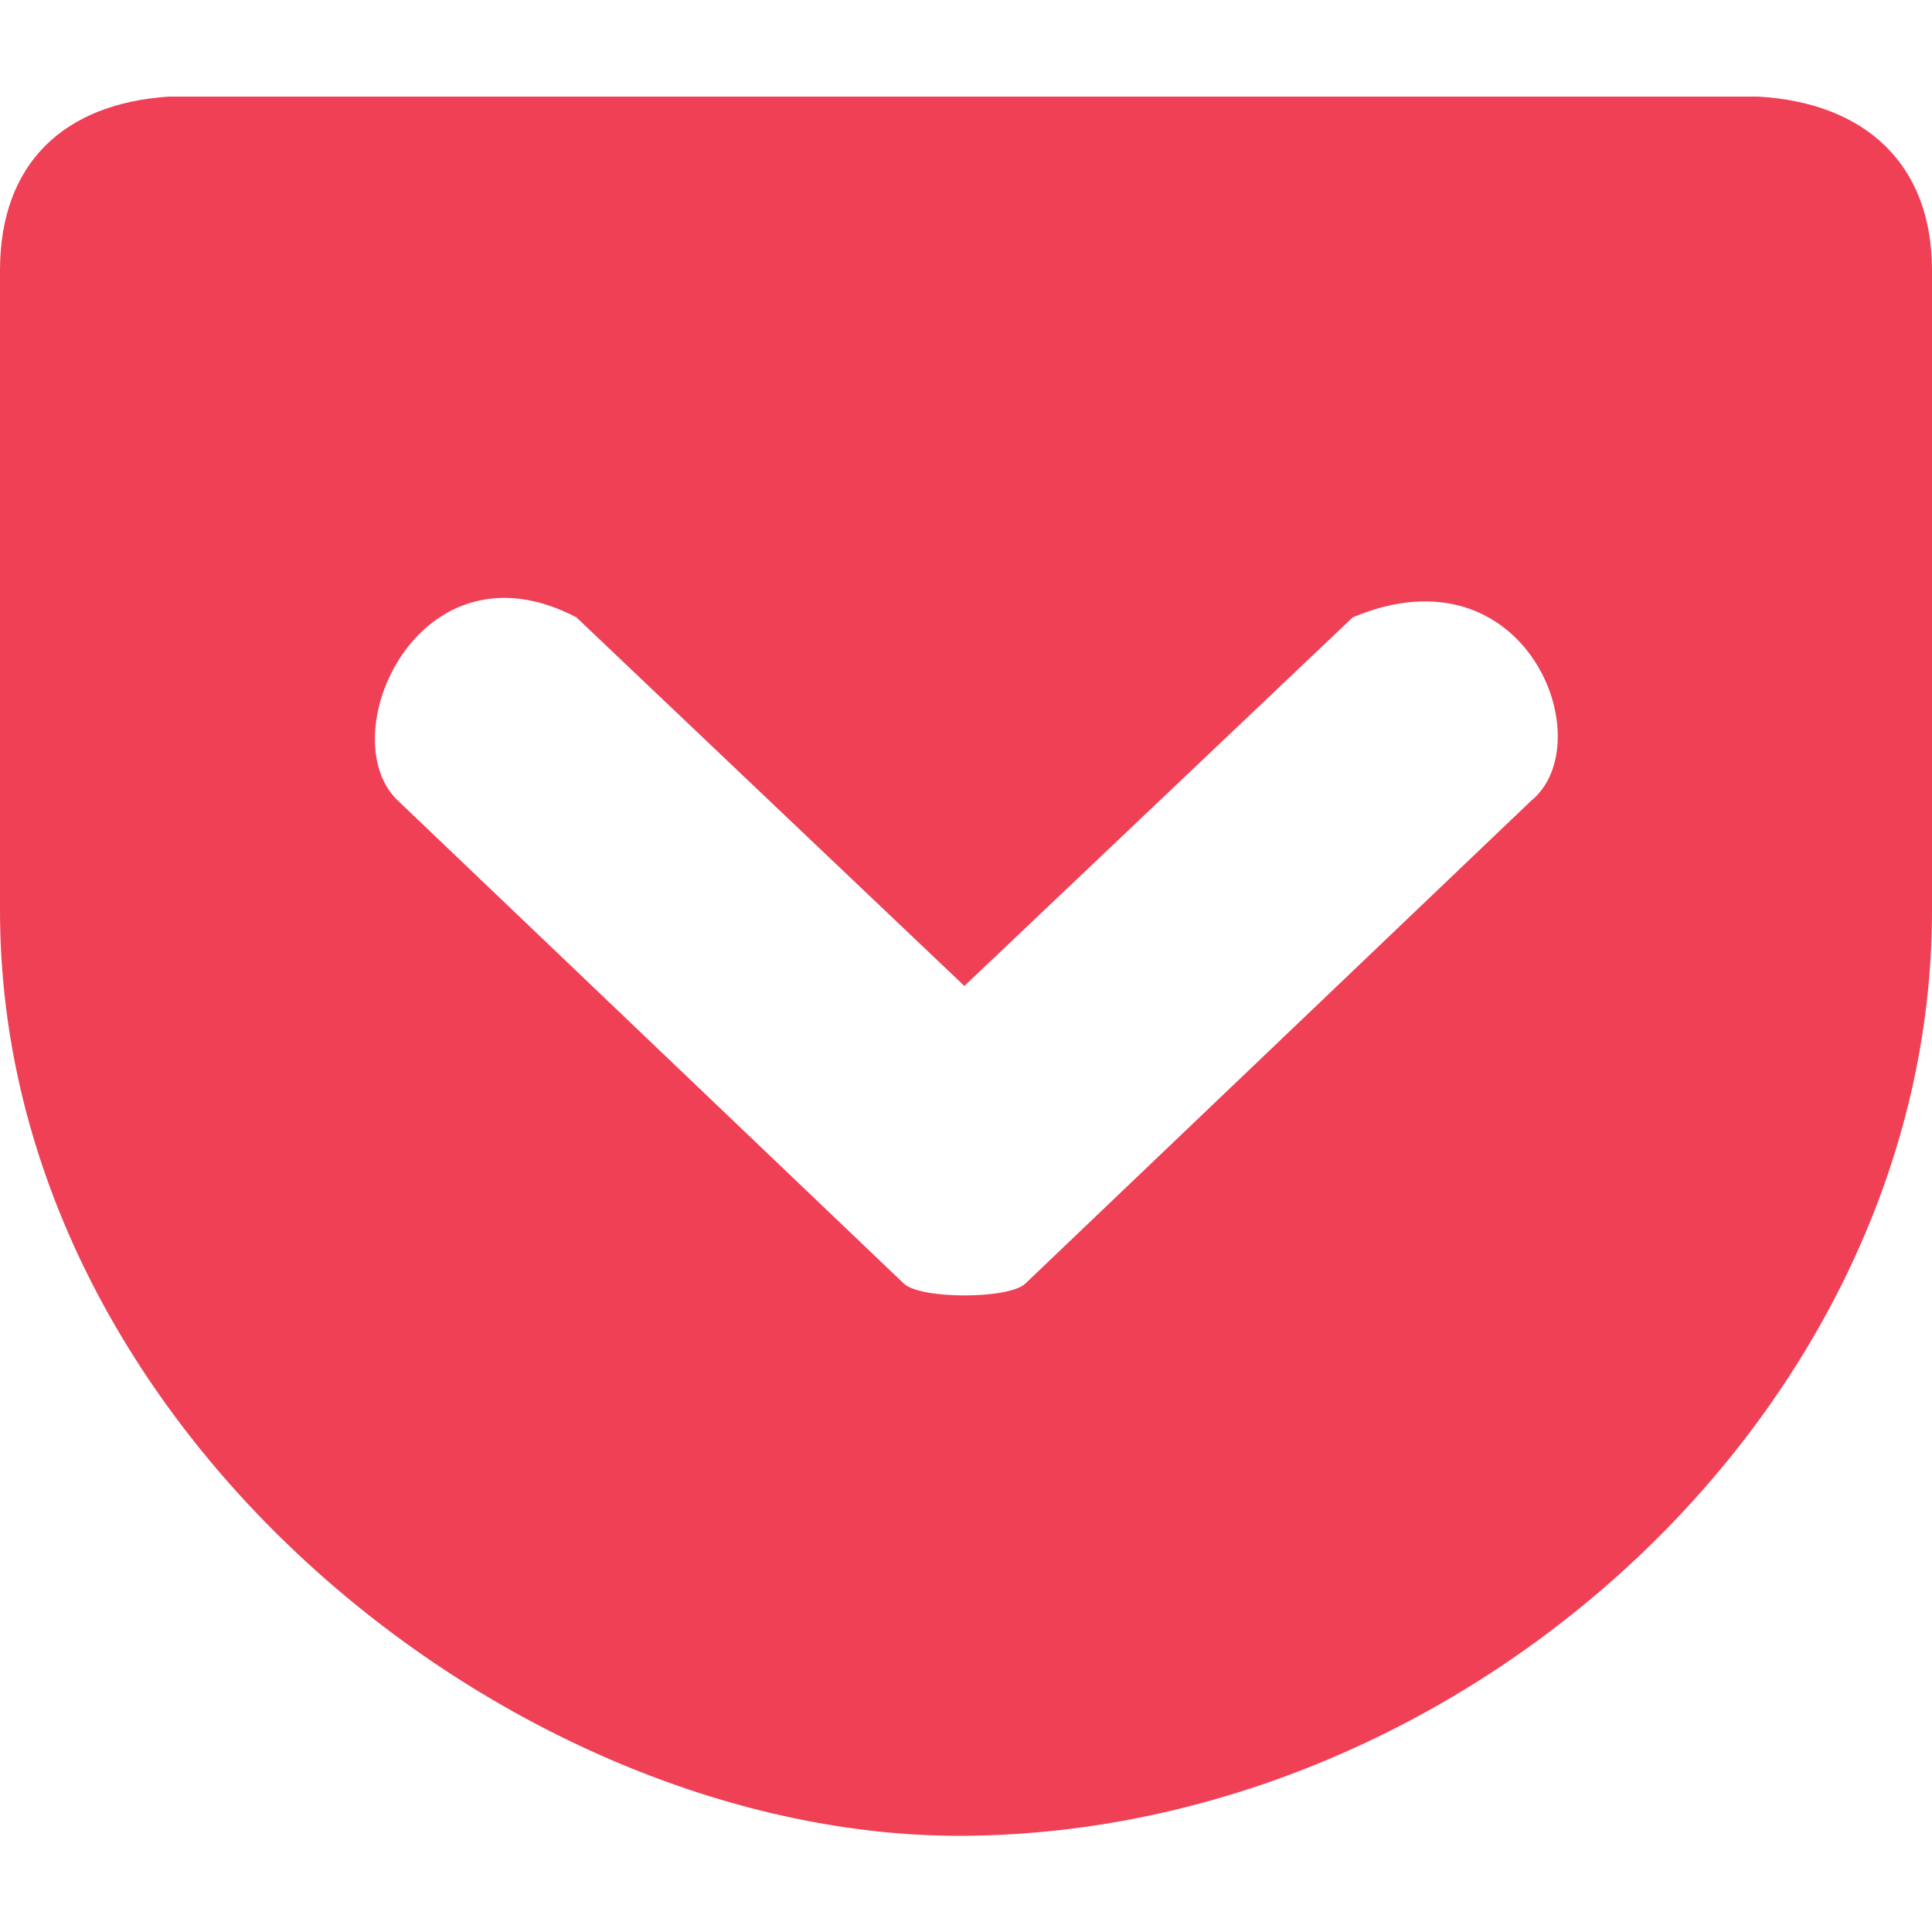 <svg width="300" height="300" viewBox="0 0 300 300" fill="none" xmlns="http://www.w3.org/2000/svg">
<path d="M26.242 15C9.896 16.065 0 25.397 0 41.993V141.388C0 222.119 80.292 285.563 149.75 285.062C227.849 284.498 300 218.549 300 141.388V41.993C300 25.334 289.478 15.939 273.007 15H26.242ZM89.499 95.856L149.75 153.1L210.063 95.856C237.056 84.52 248.83 115.334 237.745 124.353L159.207 199.321C156.639 201.764 142.923 201.764 140.356 199.321L61.817 124.352C51.232 114.394 65.01 83.079 89.499 95.856Z" fill="#EF4056"/>
</svg>
